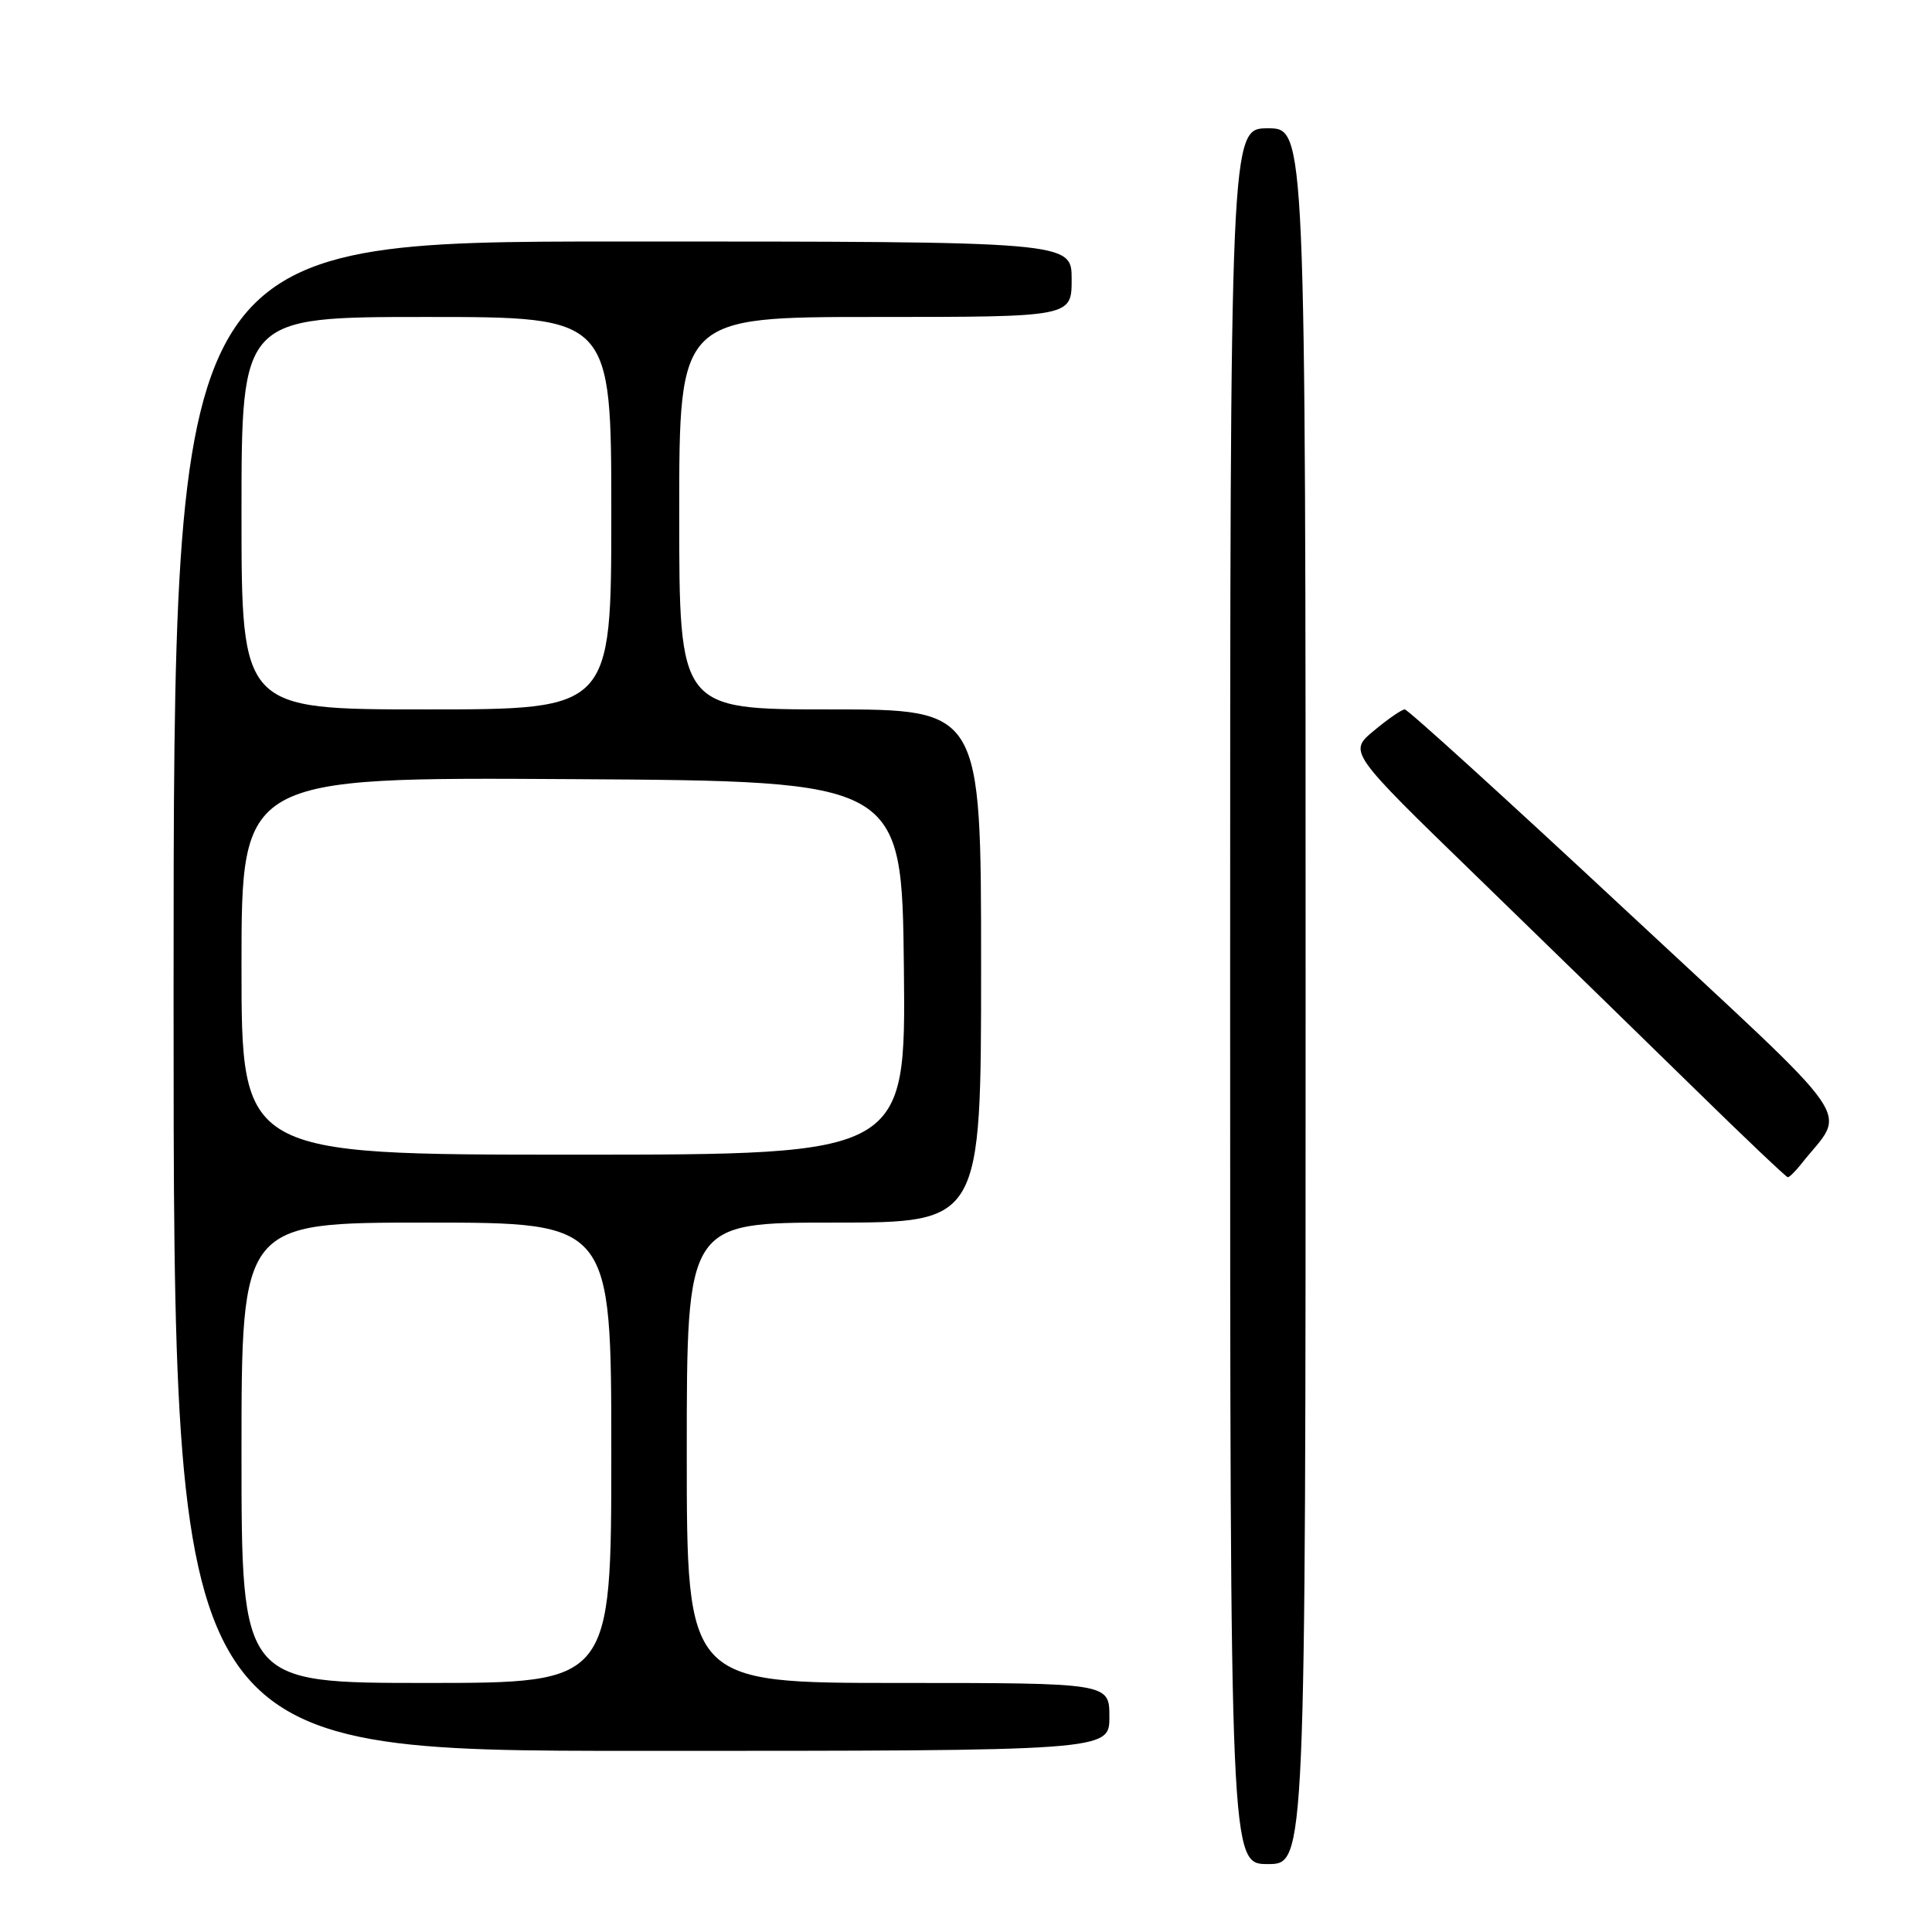 <?xml version="1.0" encoding="UTF-8" standalone="no"?>
<!DOCTYPE svg PUBLIC "-//W3C//DTD SVG 1.1//EN" "http://www.w3.org/Graphics/SVG/1.1/DTD/svg11.dtd" >
<svg xmlns="http://www.w3.org/2000/svg" xmlns:xlink="http://www.w3.org/1999/xlink" version="1.1" viewBox="0 0 256 256">
 <g >
 <path fill="currentColor"
d=" M 173.00 132.00 C 173.00 17.00 173.00 17.00 168.00 17.00 C 163.00 17.00 163.00 17.00 163.00 132.00 C 163.00 247.00 163.00 247.00 168.00 247.00 C 173.00 247.00 173.00 247.00 173.00 132.00 Z  M 147.00 227.50 C 147.00 223.00 147.00 223.00 119.00 223.00 C 91.00 223.00 91.00 223.00 91.00 192.50 C 91.00 162.00 91.00 162.00 110.50 162.00 C 130.00 162.00 130.00 162.00 130.00 128.00 C 130.00 94.00 130.00 94.00 110.00 94.00 C 90.00 94.00 90.00 94.00 90.00 68.00 C 90.00 42.00 90.00 42.00 116.00 42.00 C 142.00 42.00 142.00 42.00 142.00 37.00 C 142.00 32.00 142.00 32.00 82.50 32.00 C 23.00 32.00 23.00 32.00 23.00 132.00 C 23.00 232.00 23.00 232.00 85.00 232.00 C 147.00 232.00 147.00 232.00 147.00 227.50 Z  M 238.66 154.25 C 244.67 146.60 247.10 150.12 215.42 120.61 C 199.71 105.97 186.54 94.00 186.14 94.00 C 185.75 94.00 183.91 95.27 182.05 96.82 C 178.67 99.63 178.67 99.63 195.59 116.05 C 204.89 125.08 217.90 137.76 224.50 144.22 C 231.10 150.69 236.68 155.98 236.89 155.99 C 237.10 156.00 237.90 155.21 238.66 154.25 Z  M 32.00 192.50 C 32.00 162.00 32.00 162.00 56.50 162.00 C 81.00 162.00 81.00 162.00 81.00 192.50 C 81.00 223.00 81.00 223.00 56.50 223.00 C 32.00 223.00 32.00 223.00 32.00 192.50 Z  M 32.00 127.99 C 32.00 102.98 32.00 102.98 75.75 103.24 C 119.50 103.50 119.50 103.50 119.77 128.25 C 120.03 153.00 120.03 153.00 76.02 153.00 C 32.00 153.00 32.00 153.00 32.00 127.99 Z  M 32.00 68.00 C 32.00 42.00 32.00 42.00 56.50 42.00 C 81.00 42.00 81.00 42.00 81.00 68.00 C 81.00 94.00 81.00 94.00 56.50 94.00 C 32.00 94.00 32.00 94.00 32.00 68.00 Z "/>
</g>
</svg>